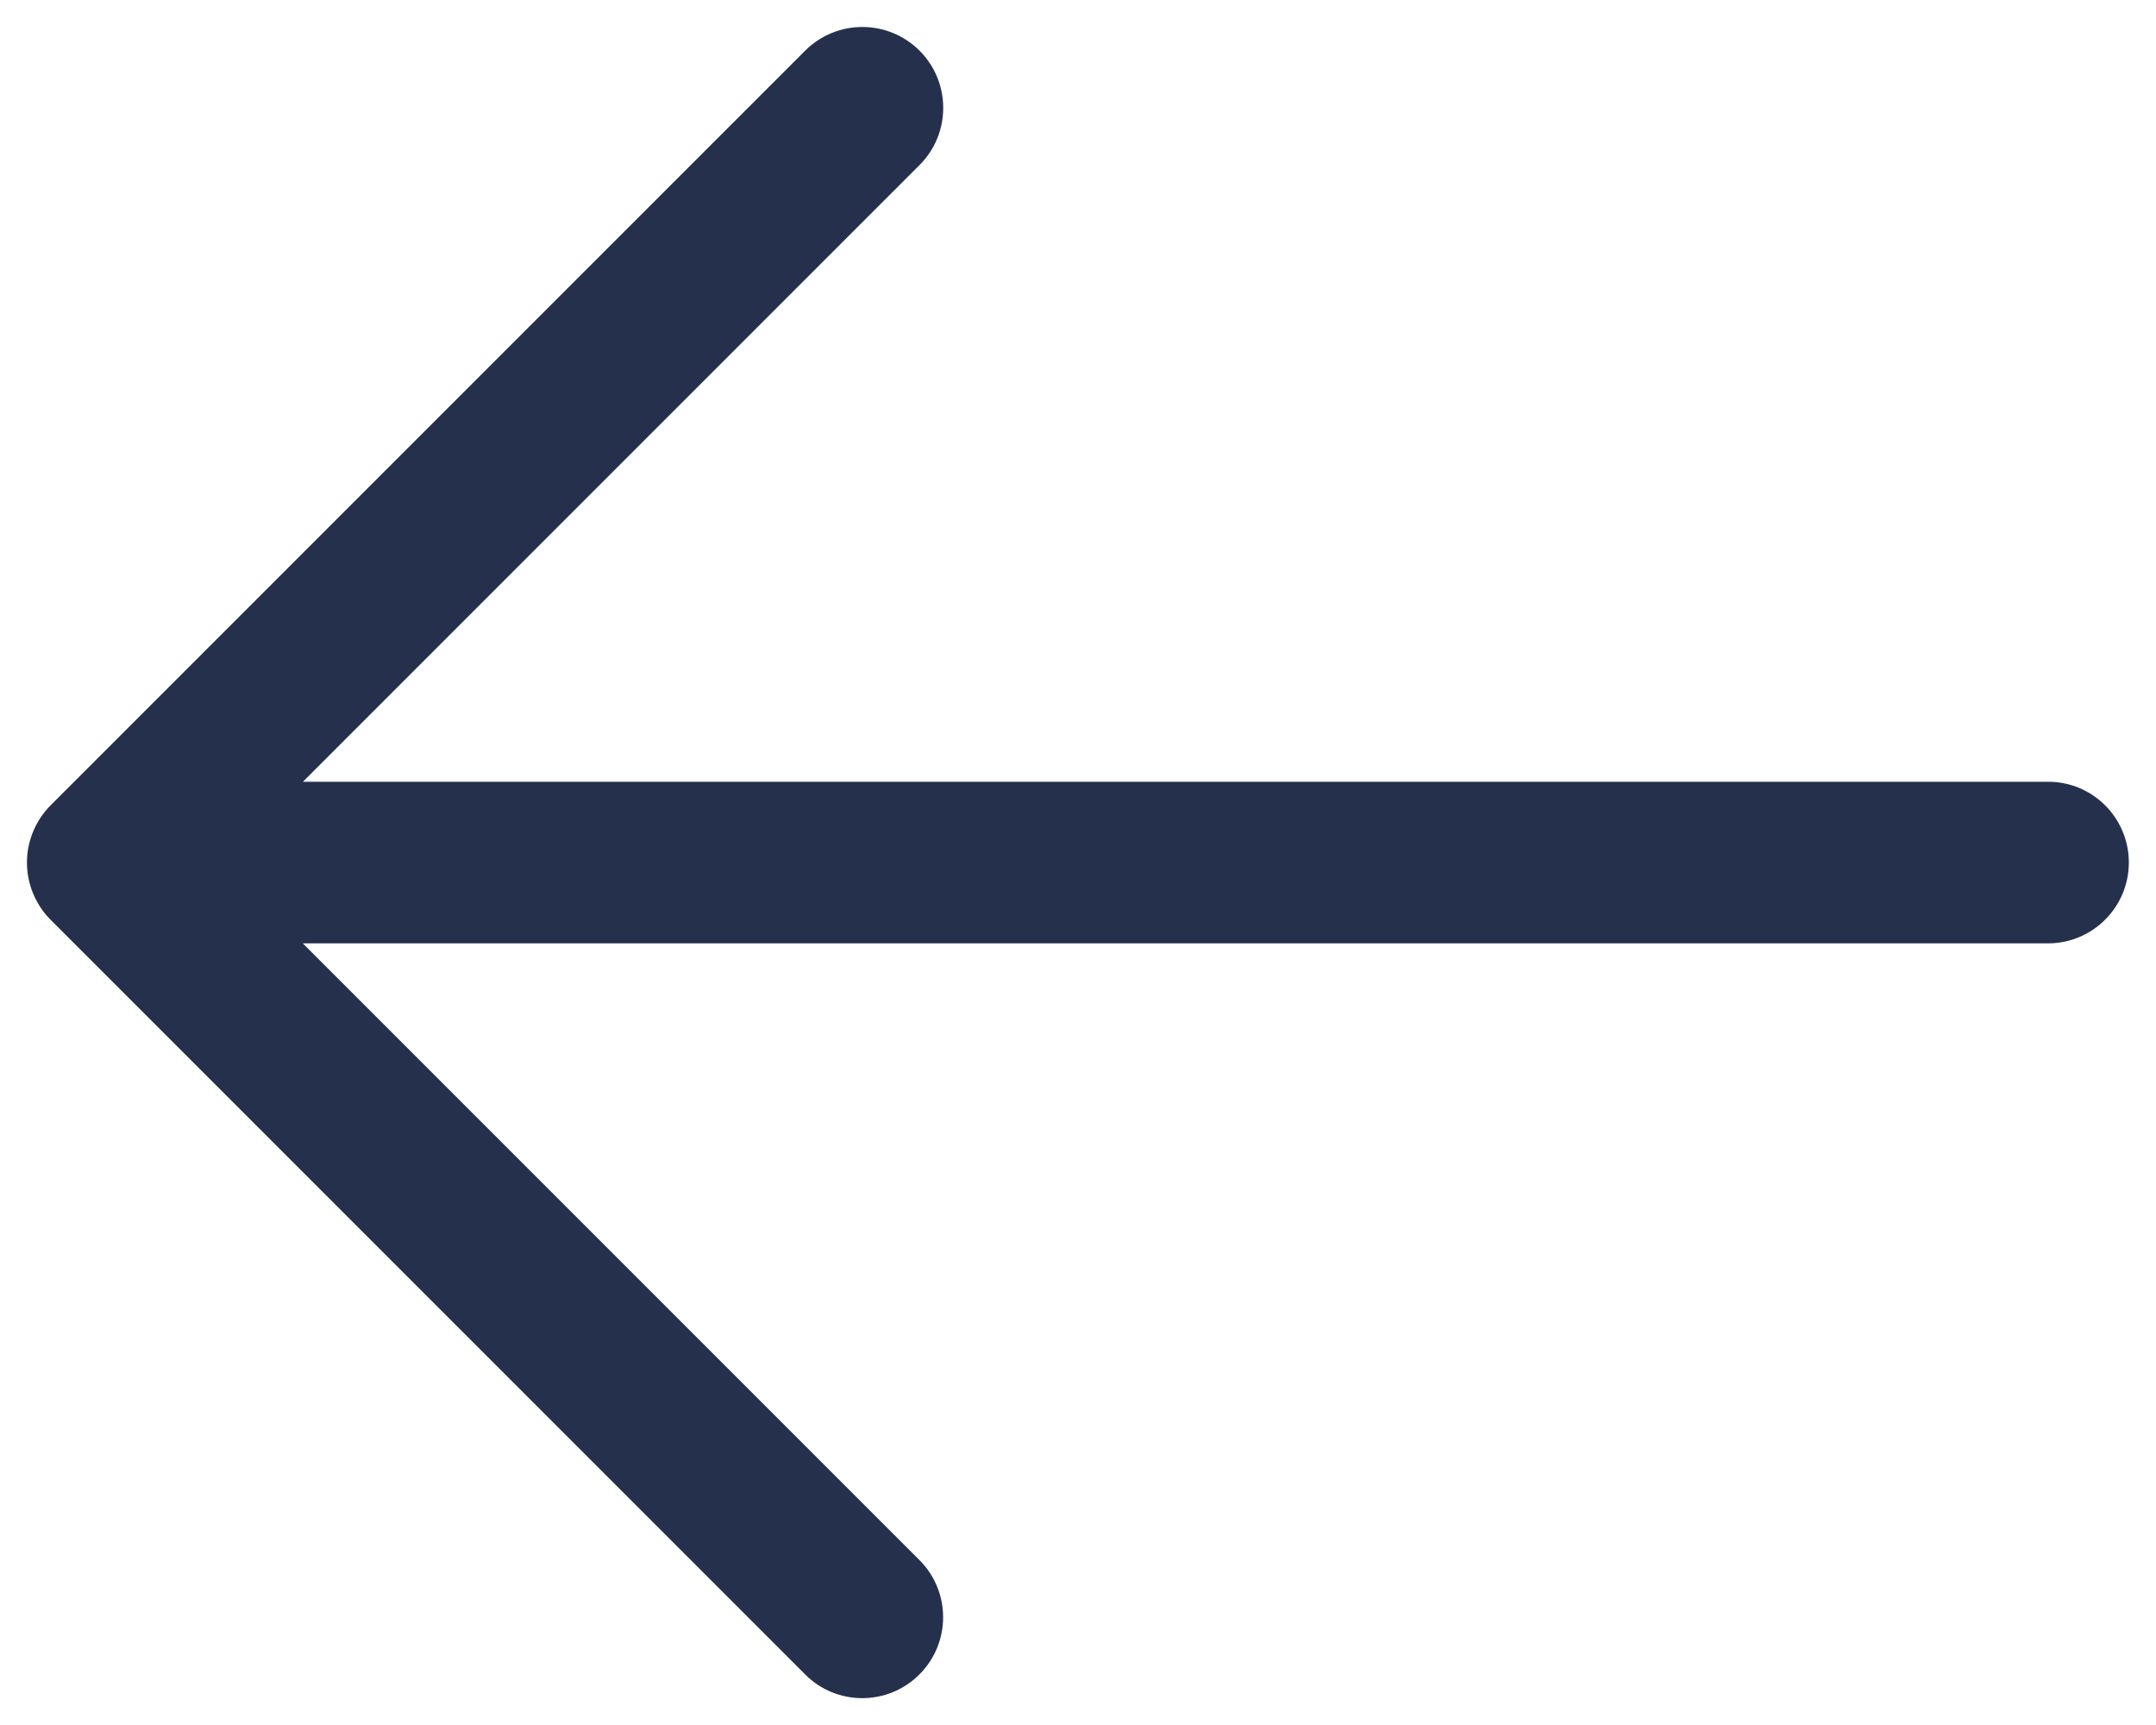 <svg width="20" height="16" viewBox="0 0 20 16" fill="none" xmlns="http://www.w3.org/2000/svg">
<path d="M19.748 8C19.748 8.414 19.412 8.75 18.998 8.75H2.809L8.529 14.47C8.822 14.763 8.822 15.238 8.529 15.531C8.383 15.677 8.191 15.751 7.999 15.751C7.807 15.751 7.615 15.678 7.469 15.531L0.469 8.531C0.4 8.462 0.345 8.379 0.307 8.287C0.231 8.104 0.231 7.897 0.307 7.714C0.345 7.622 0.4 7.539 0.469 7.47L7.469 0.47C7.762 0.177 8.237 0.177 8.53 0.47C8.823 0.763 8.823 1.238 8.53 1.531L2.81 7.251H18.998C19.412 7.25 19.748 7.586 19.748 8Z" fill="#25314C"/>
</svg>
